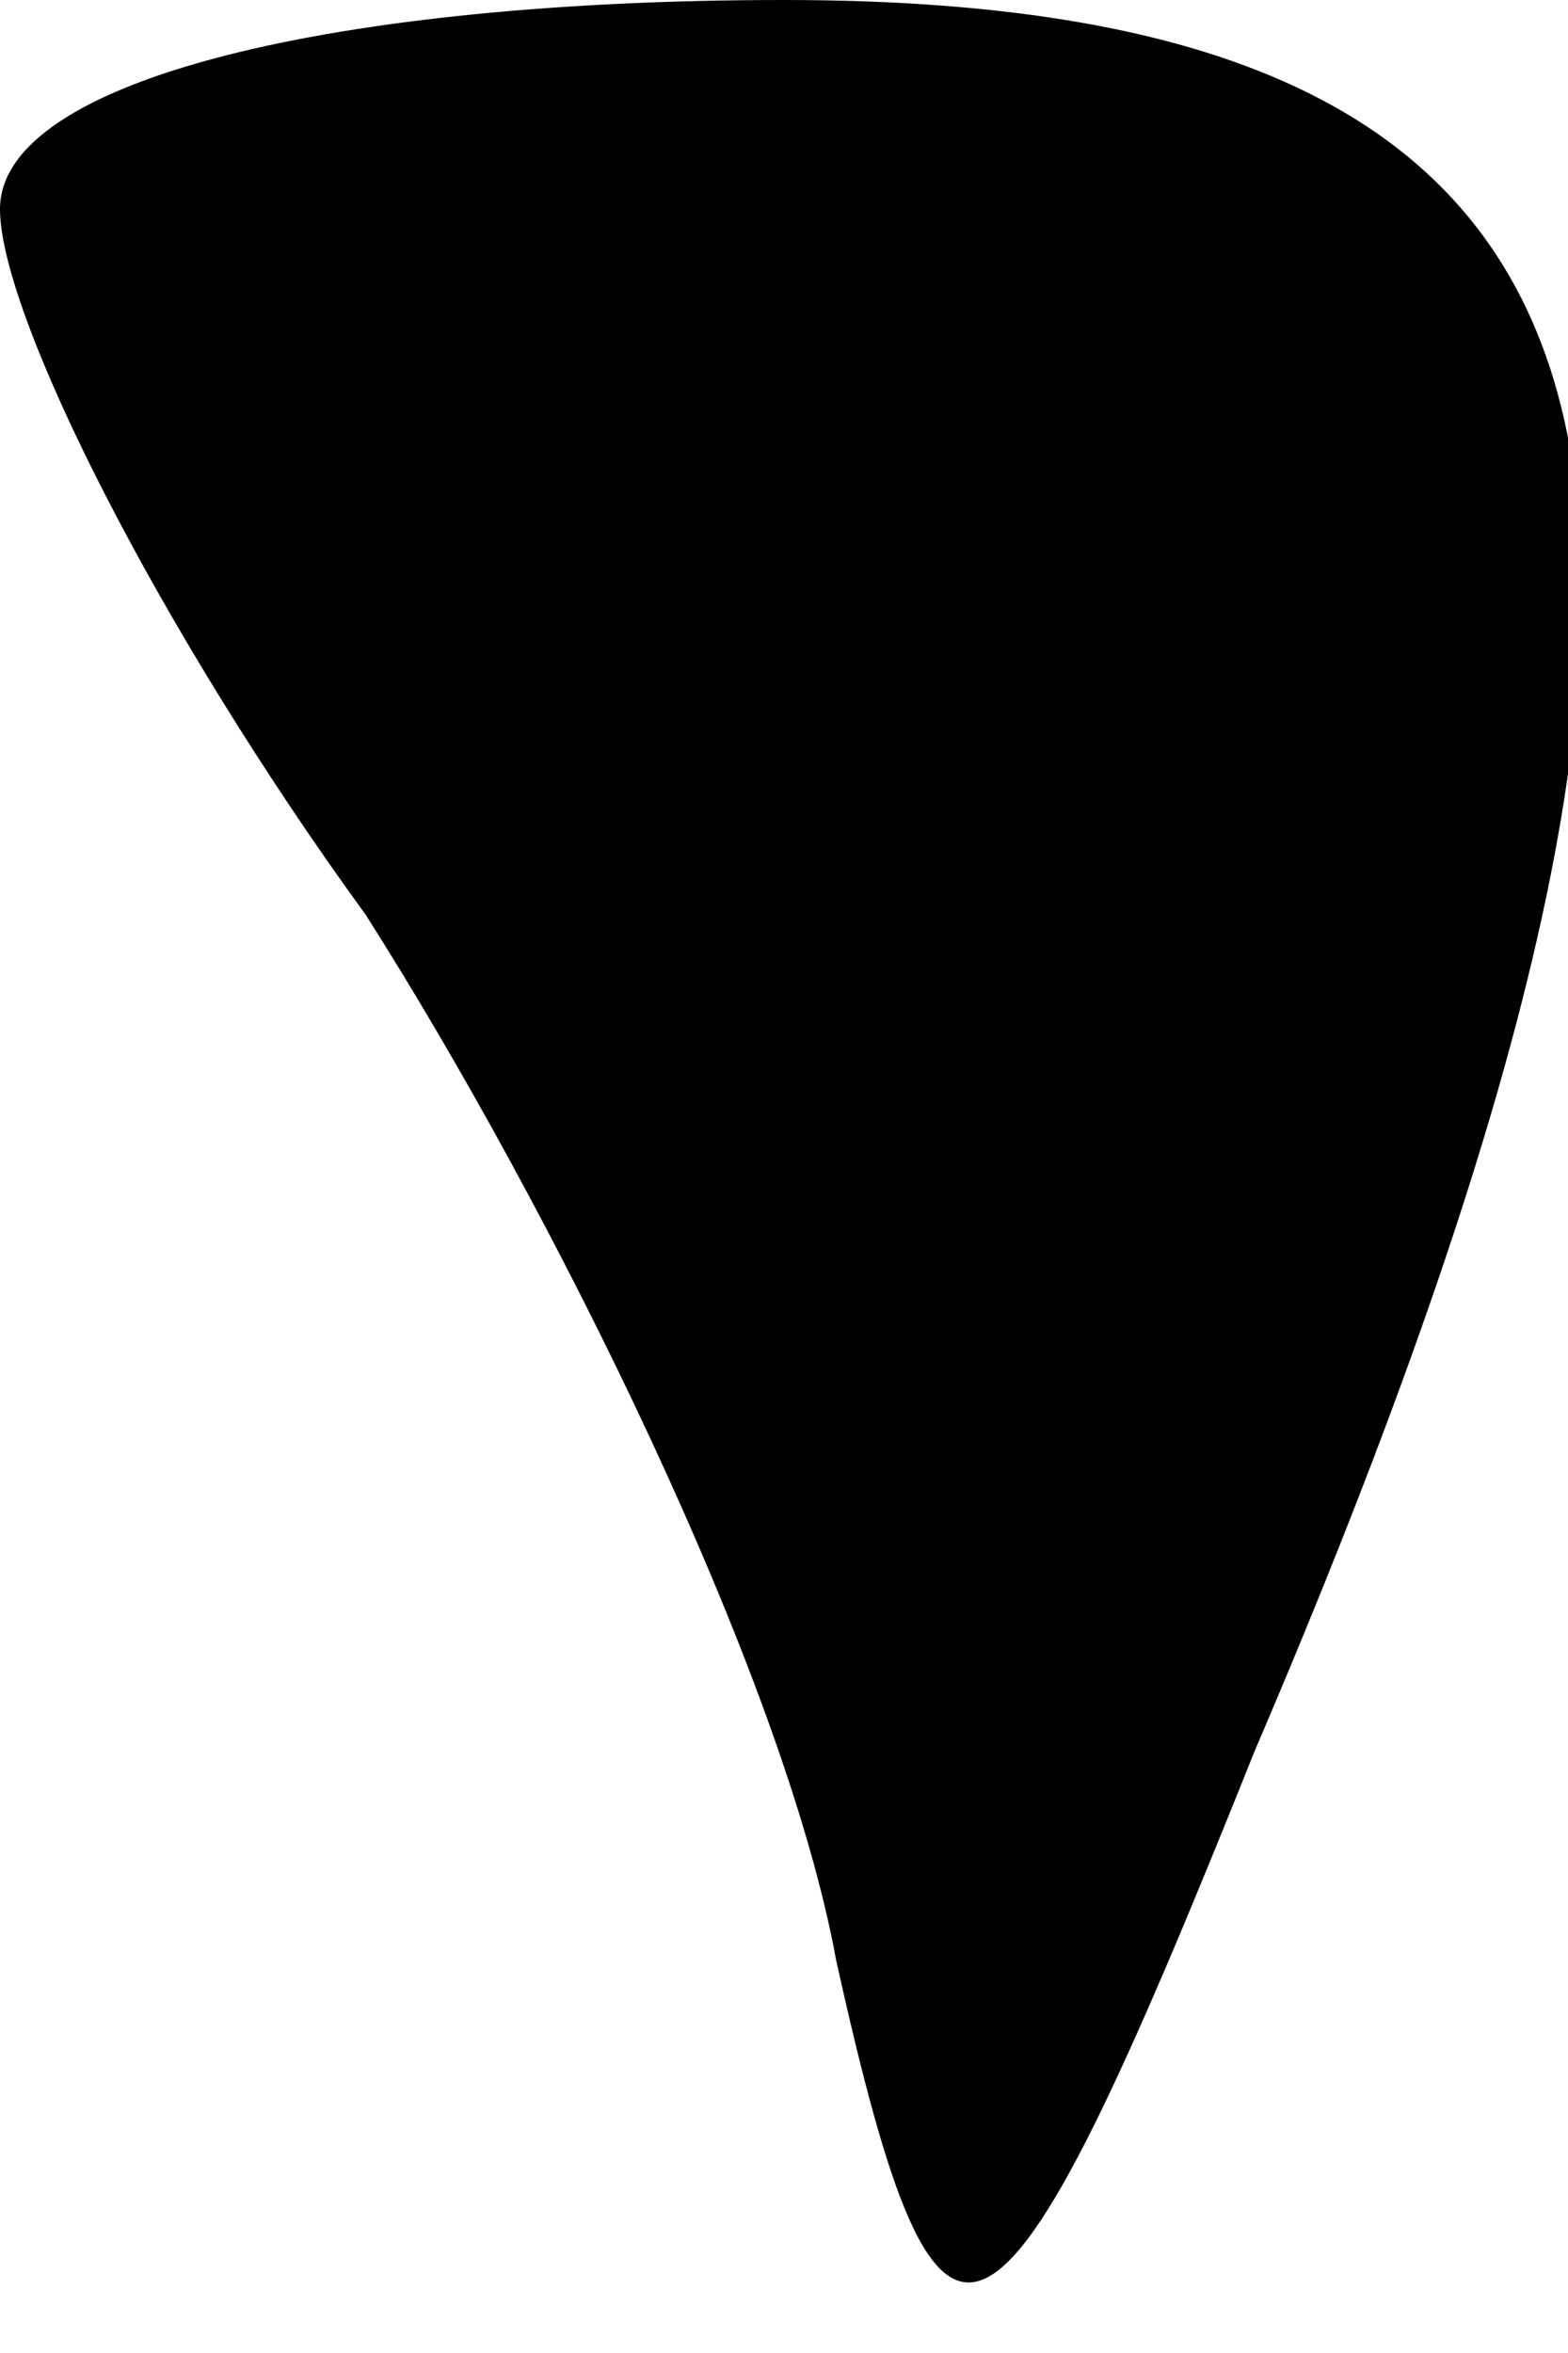 <?xml version="1.0" standalone="no"?>
<!DOCTYPE svg PUBLIC "-//W3C//DTD SVG 20010904//EN"
 "http://www.w3.org/TR/2001/REC-SVG-20010904/DTD/svg10.dtd">
<svg version="1.0" xmlns="http://www.w3.org/2000/svg"
 width="6pt" height="9pt" viewBox="0 0 6 9"
 preserveAspectRatio="xMidYMid meet">
<g transform="translate(0,9) scale(0.1,-0.1)"
fill="#000000" stroke="none">
<path fill="#000000" stroke="none" d="M0 82 c0 -4 6 -16 14 -27 7 -11 16 -29
18 -40 4 -18 6 -17 16 8 21 49 16 67 -18 67 -17 0 -30 -3 -30 -8z"/>
</g>
</svg>
